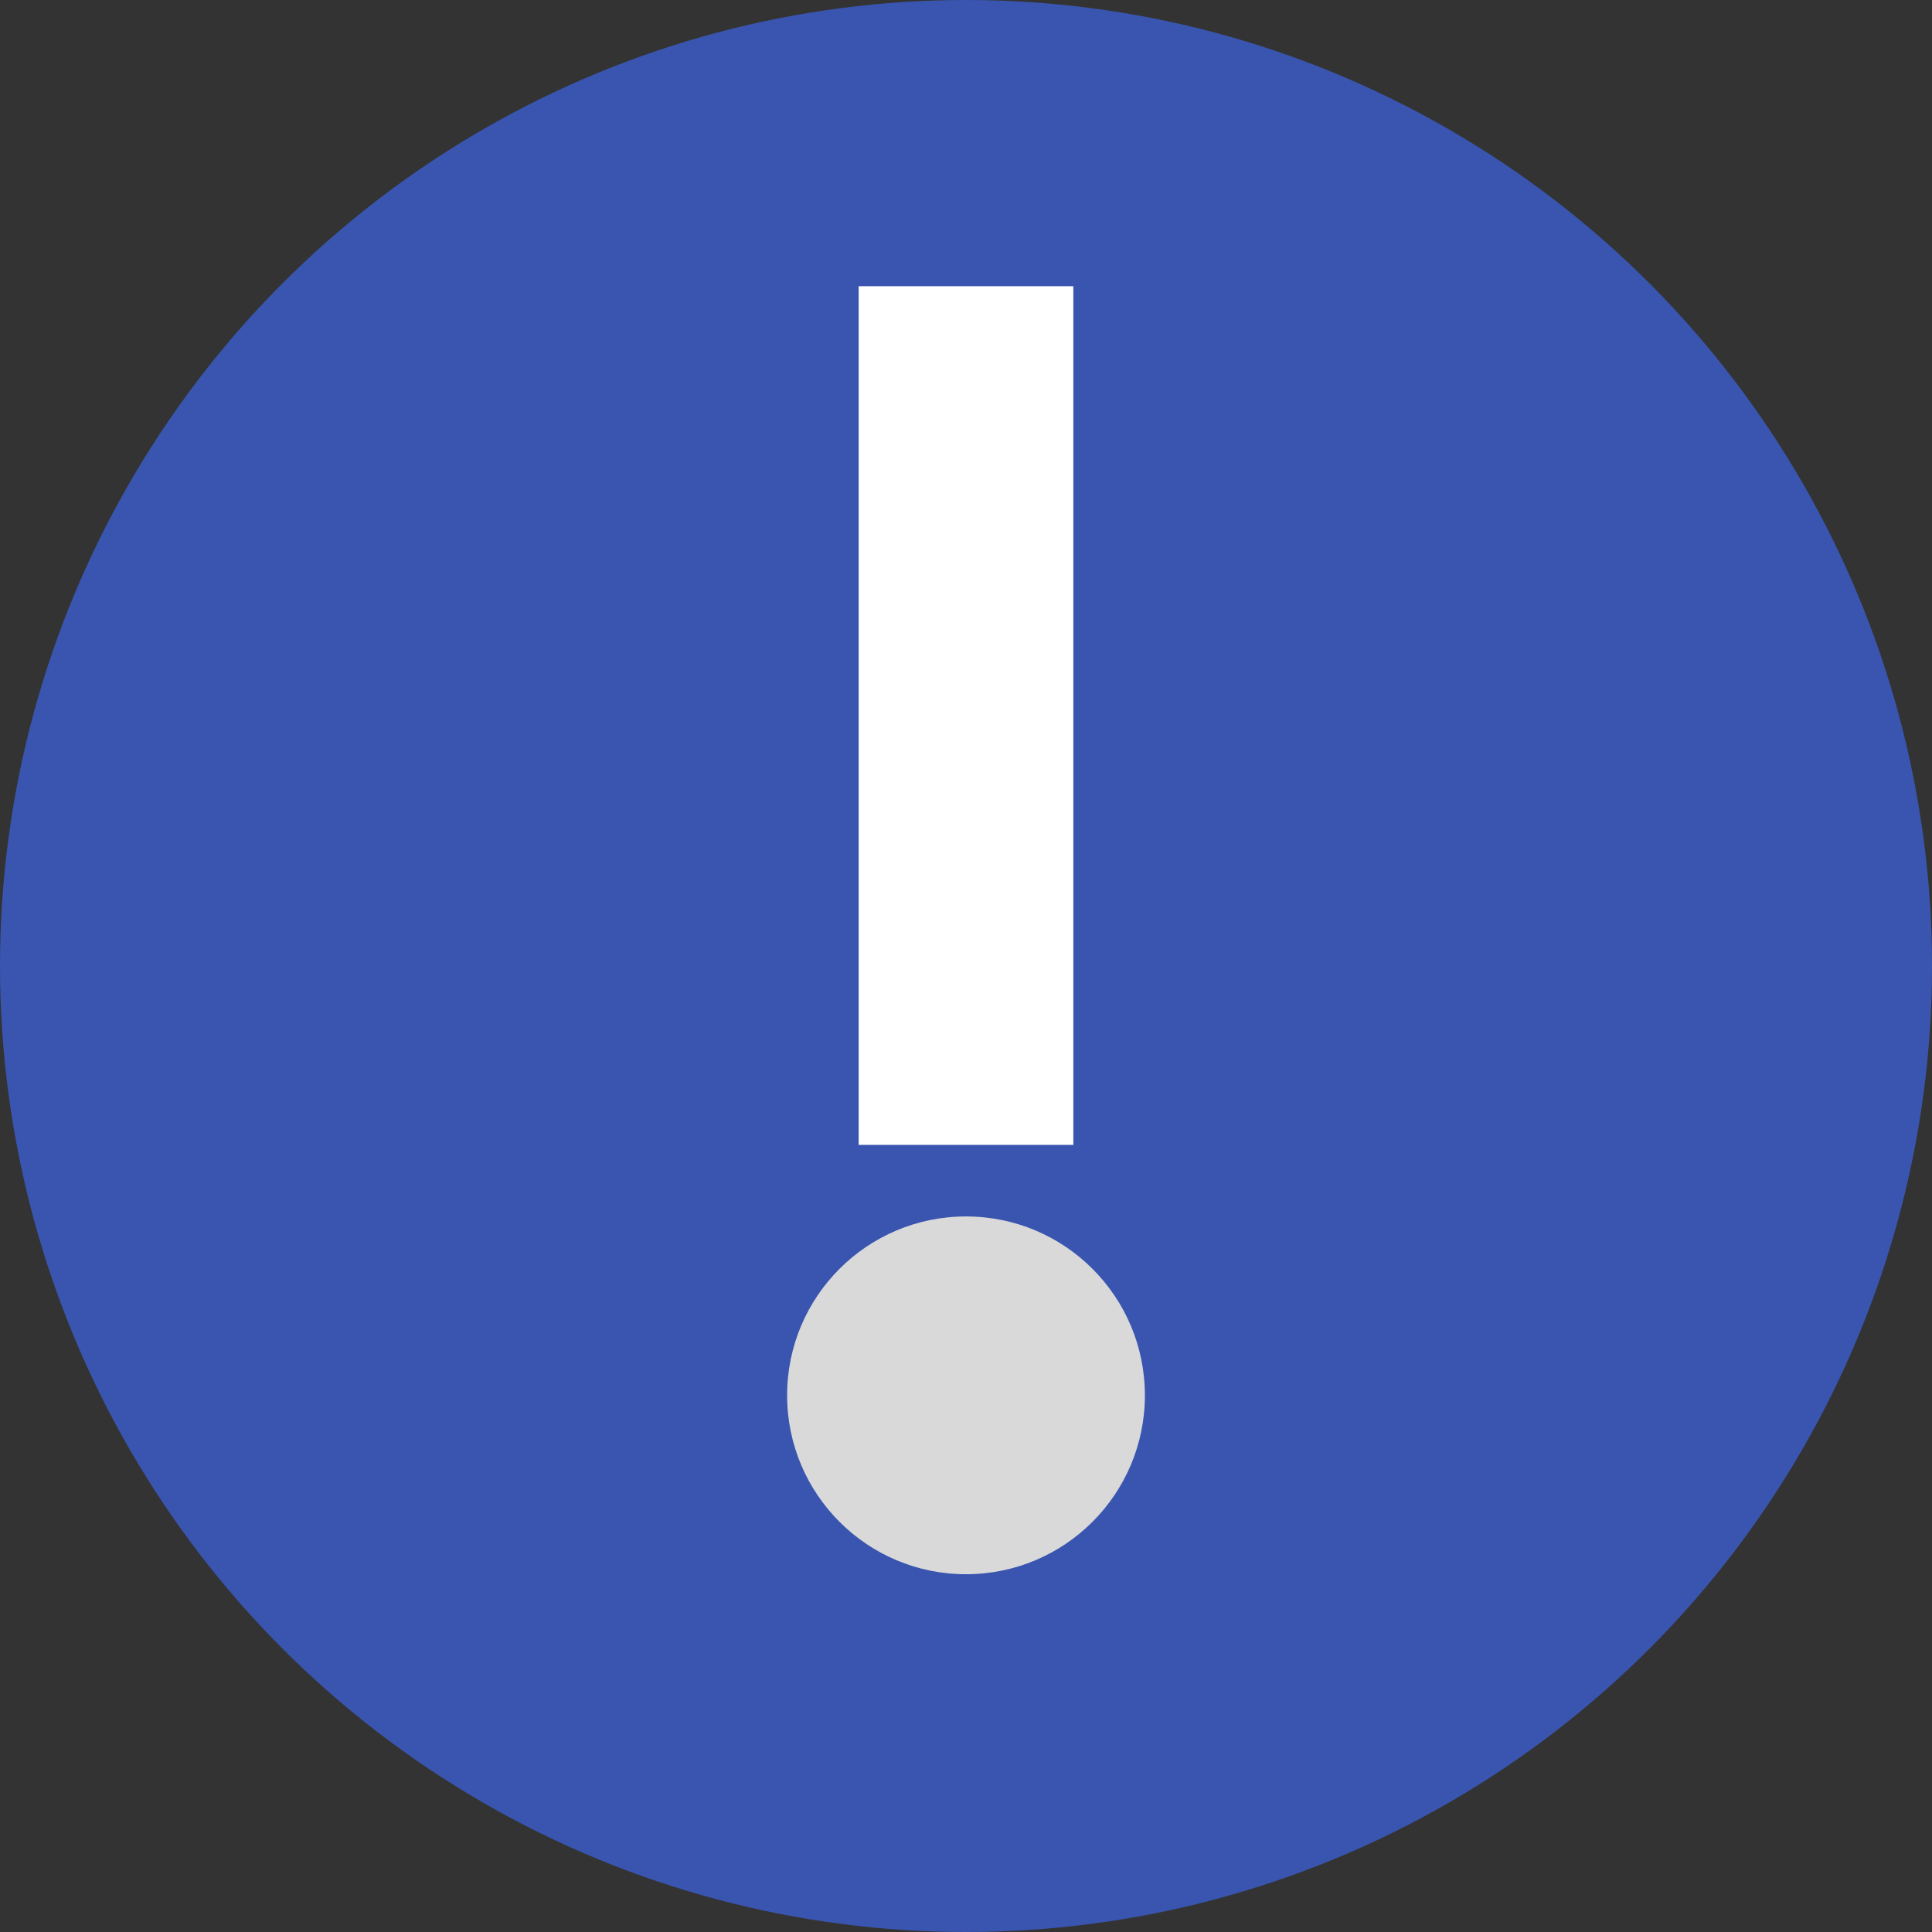 <svg width="27" height="27" viewBox="0 0 27 27" fill="none" xmlns="http://www.w3.org/2000/svg">
<rect x="0" y="0" width="27" height="27" fill="#333333" stroke="none"/>
<g clip-path="url(#clip0_200_18)">
<circle cx="13.5" cy="13.5" r="13.5" fill="#3955B0"/>
<line x1="13.5" y1="4" x2="13.5" y2="16" stroke="white" stroke-width="3"/>
<circle cx="13.5" cy="19.5" r="2.5" fill="#D9D9D9"/>
</g>
<defs>
<clipPath id="clip0_200_18">
<rect width="27" height="27" fill="white"/>
</clipPath>
</defs>
</svg>
